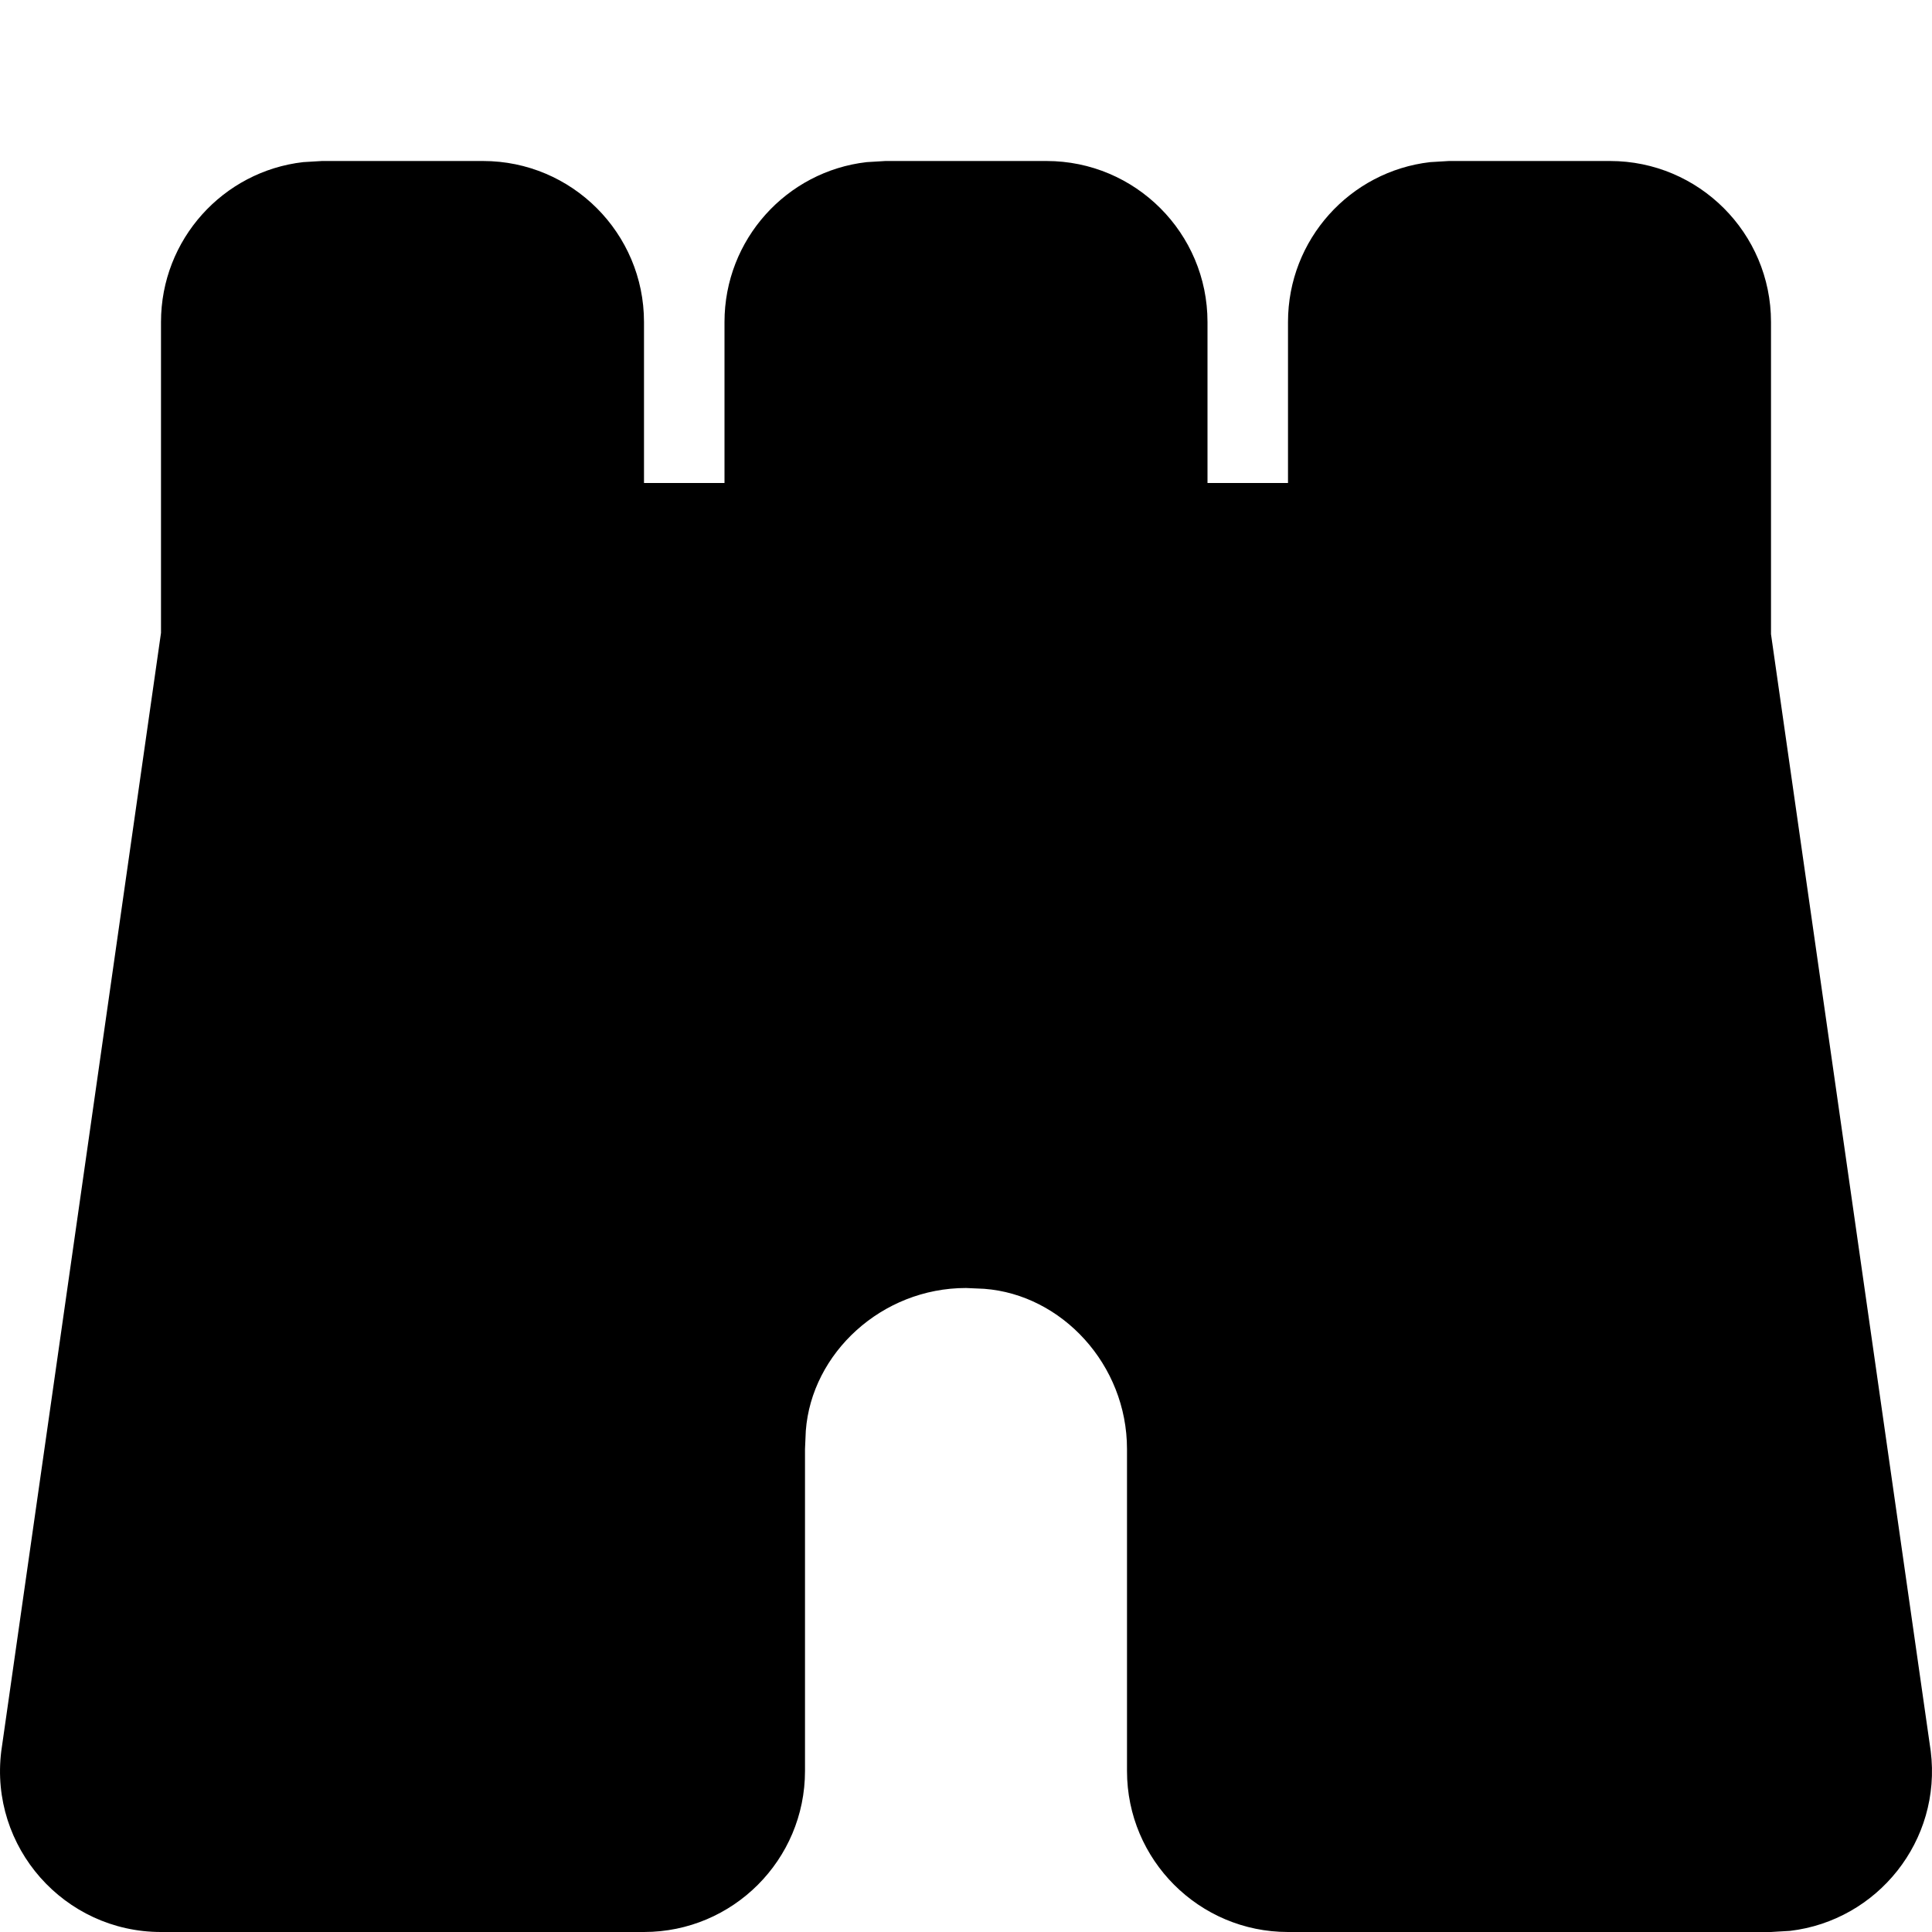<svg xmlns="http://www.w3.org/2000/svg" width="12" height="12" focusable="false" viewBox="0 0 12 12">
  <path fill="currentColor" d="M2,1 L1.883,1.007 C1.386,1.064 1,1.487 1,2 L1,3.931 L0.008,10.876 C-0.067,11.473 0.399,12 1,12 L4,12 C4.552,12 5,11.552 5,11 L5,9 L5.005,8.887 C5.041,8.405 5.476,8 6,8 L6.113,8.005 C6.595,8.041 7,8.476 7,9 L7,11 C7,11.552 7.448,12 8,12 L11,12 L11.118,11.993 C11.661,11.929 12.062,11.433 11.992,10.876 L11,3.939 L11,2 C11,1.448 10.552,1 10,1 L9,1 L8.883,1.007 C8.386,1.064 8,1.487 8,2 L8,3 L7.5,3 L7.5,2 C7.5,1.448 7.052,1 6.5,1 L5.5,1 L5.383,1.007 C4.886,1.064 4.5,1.487 4.5,2 L4.5,3 L4,3 L4,2 C4,1.448 3.552,1 3,1 L2,1 Z"/>
</svg>
